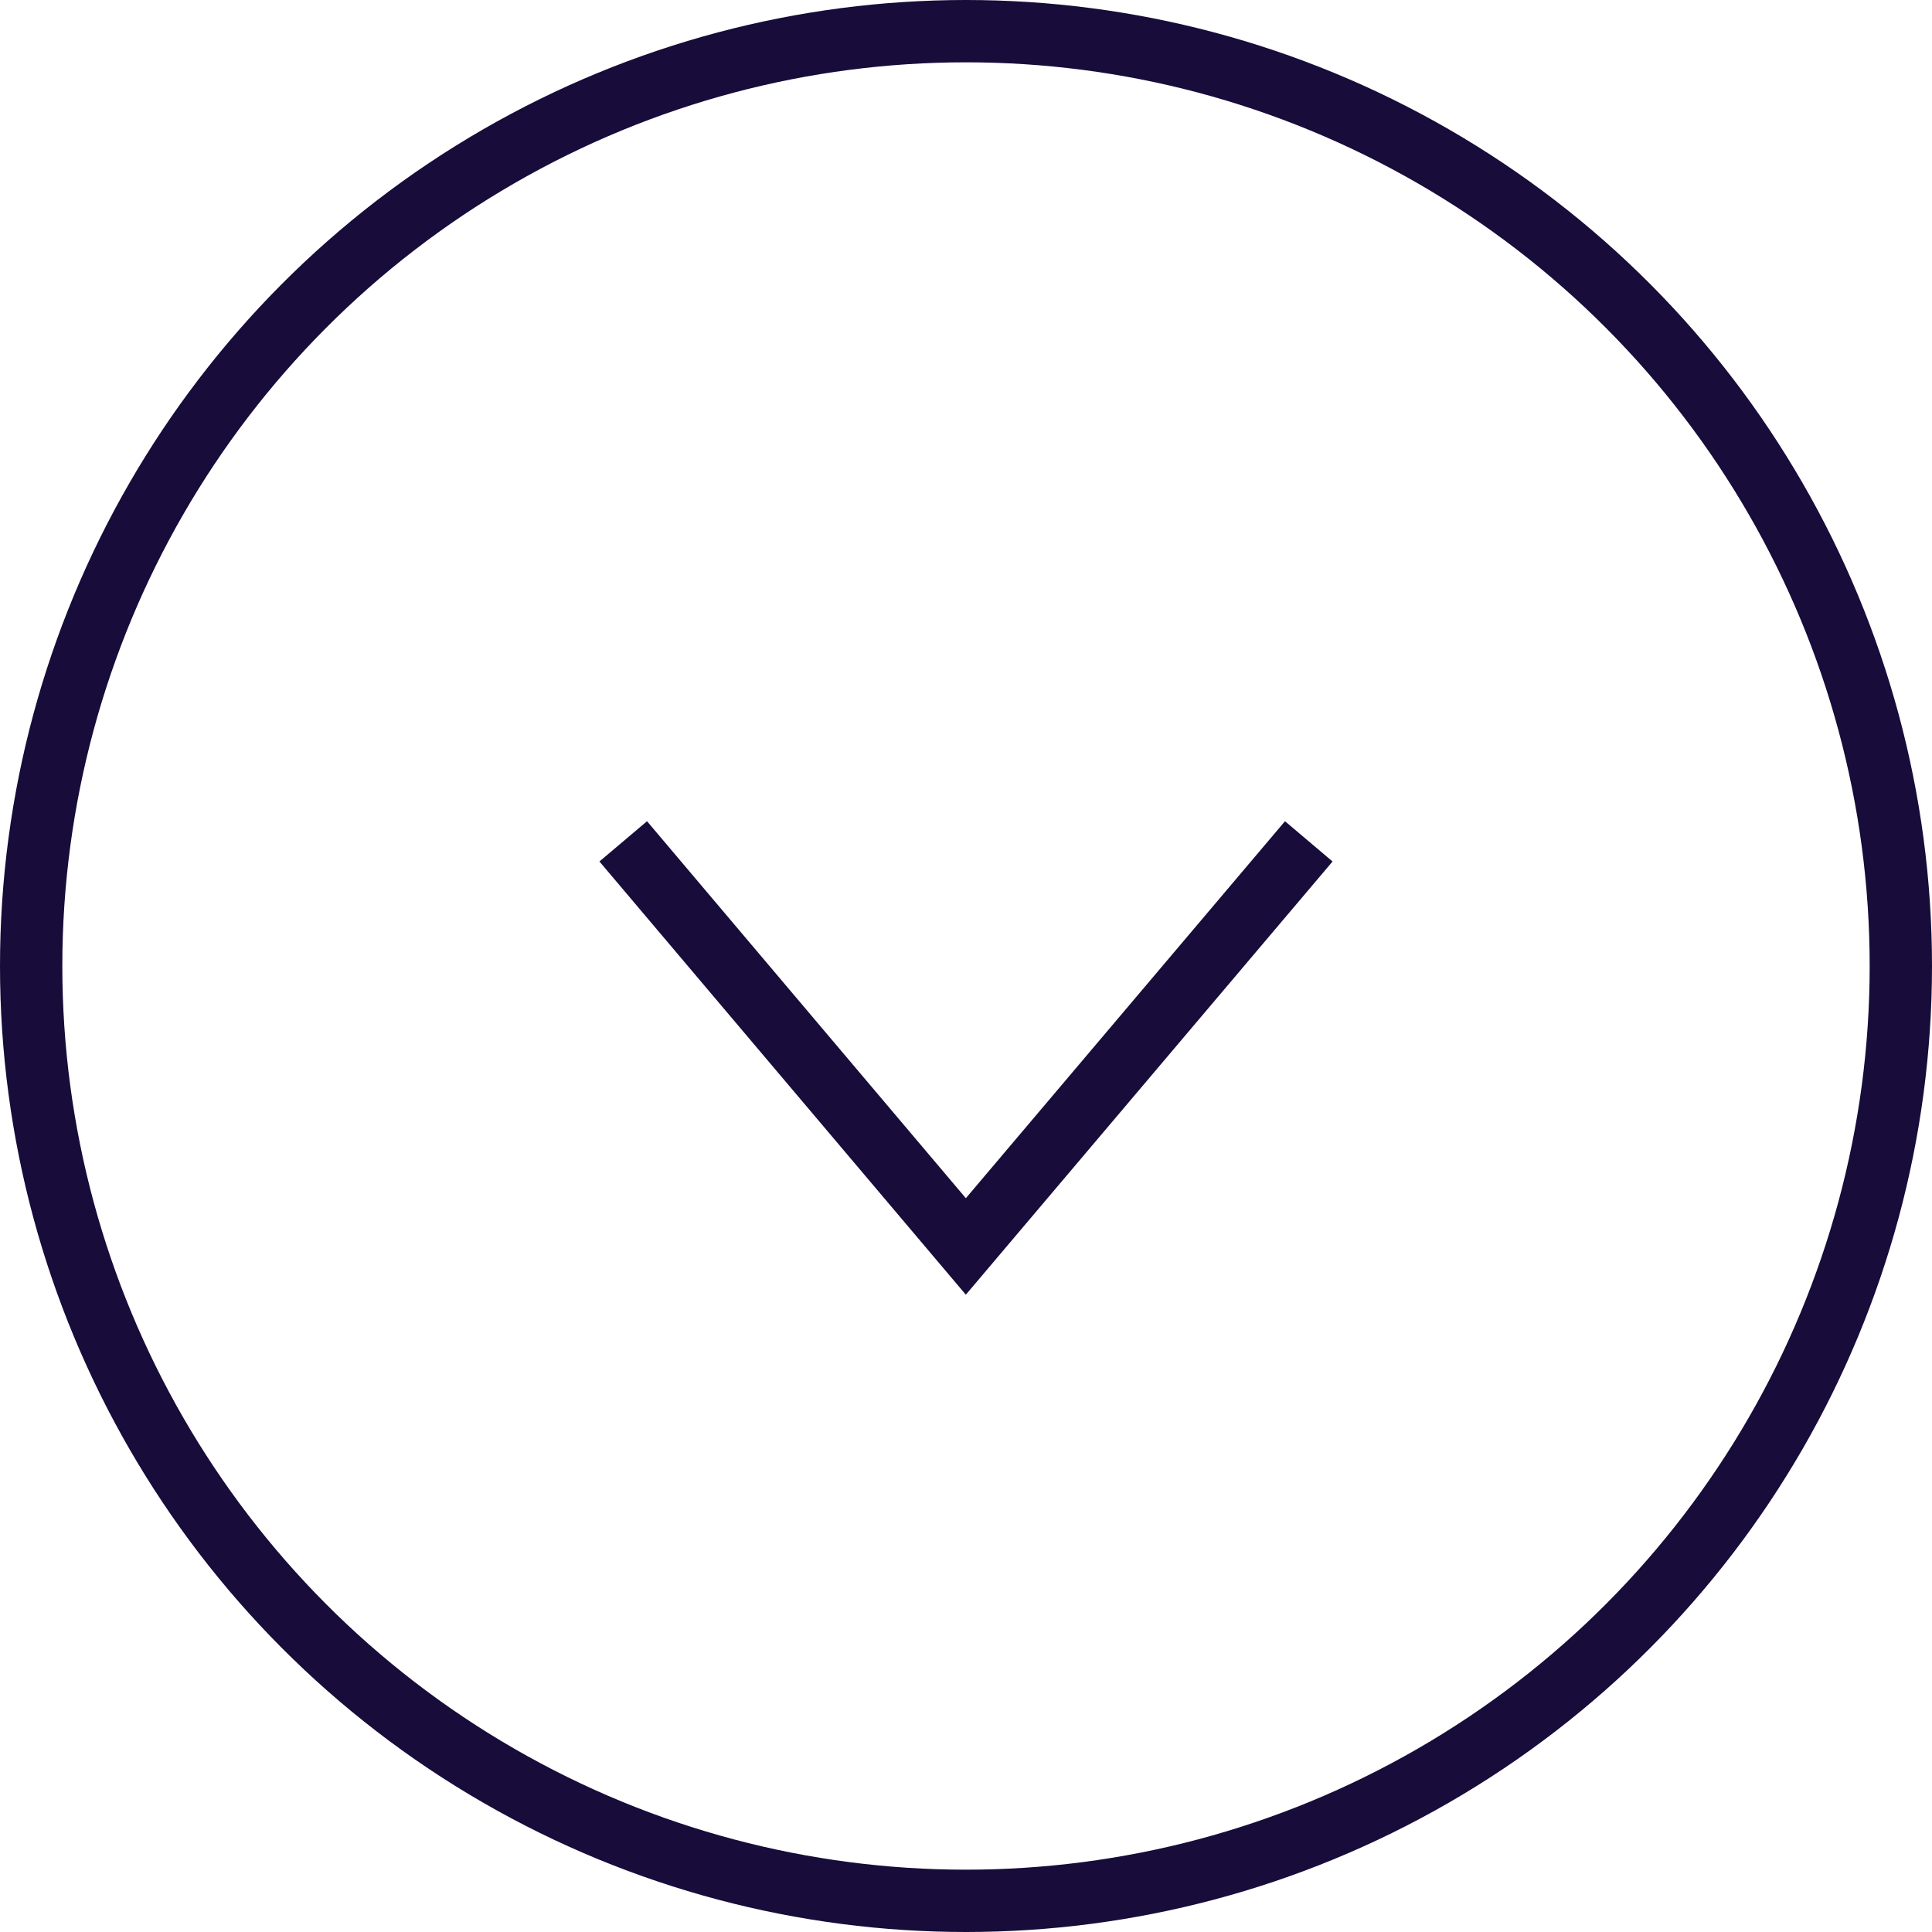 <svg xmlns="http://www.w3.org/2000/svg" width="62" height="62" viewBox="0 0 62 62"><defs><style>.a{fill:none;stroke:#170c3a;stroke-miterlimit:10;stroke-width:2px;}</style></defs><g transform="translate(-531 -2231)"><path class="a" d="M21,28,31.995,41,43,28" transform="translate(530 2230)"/><circle class="a" cx="30" cy="30" r="30" transform="translate(532 2232)"/></g></svg>